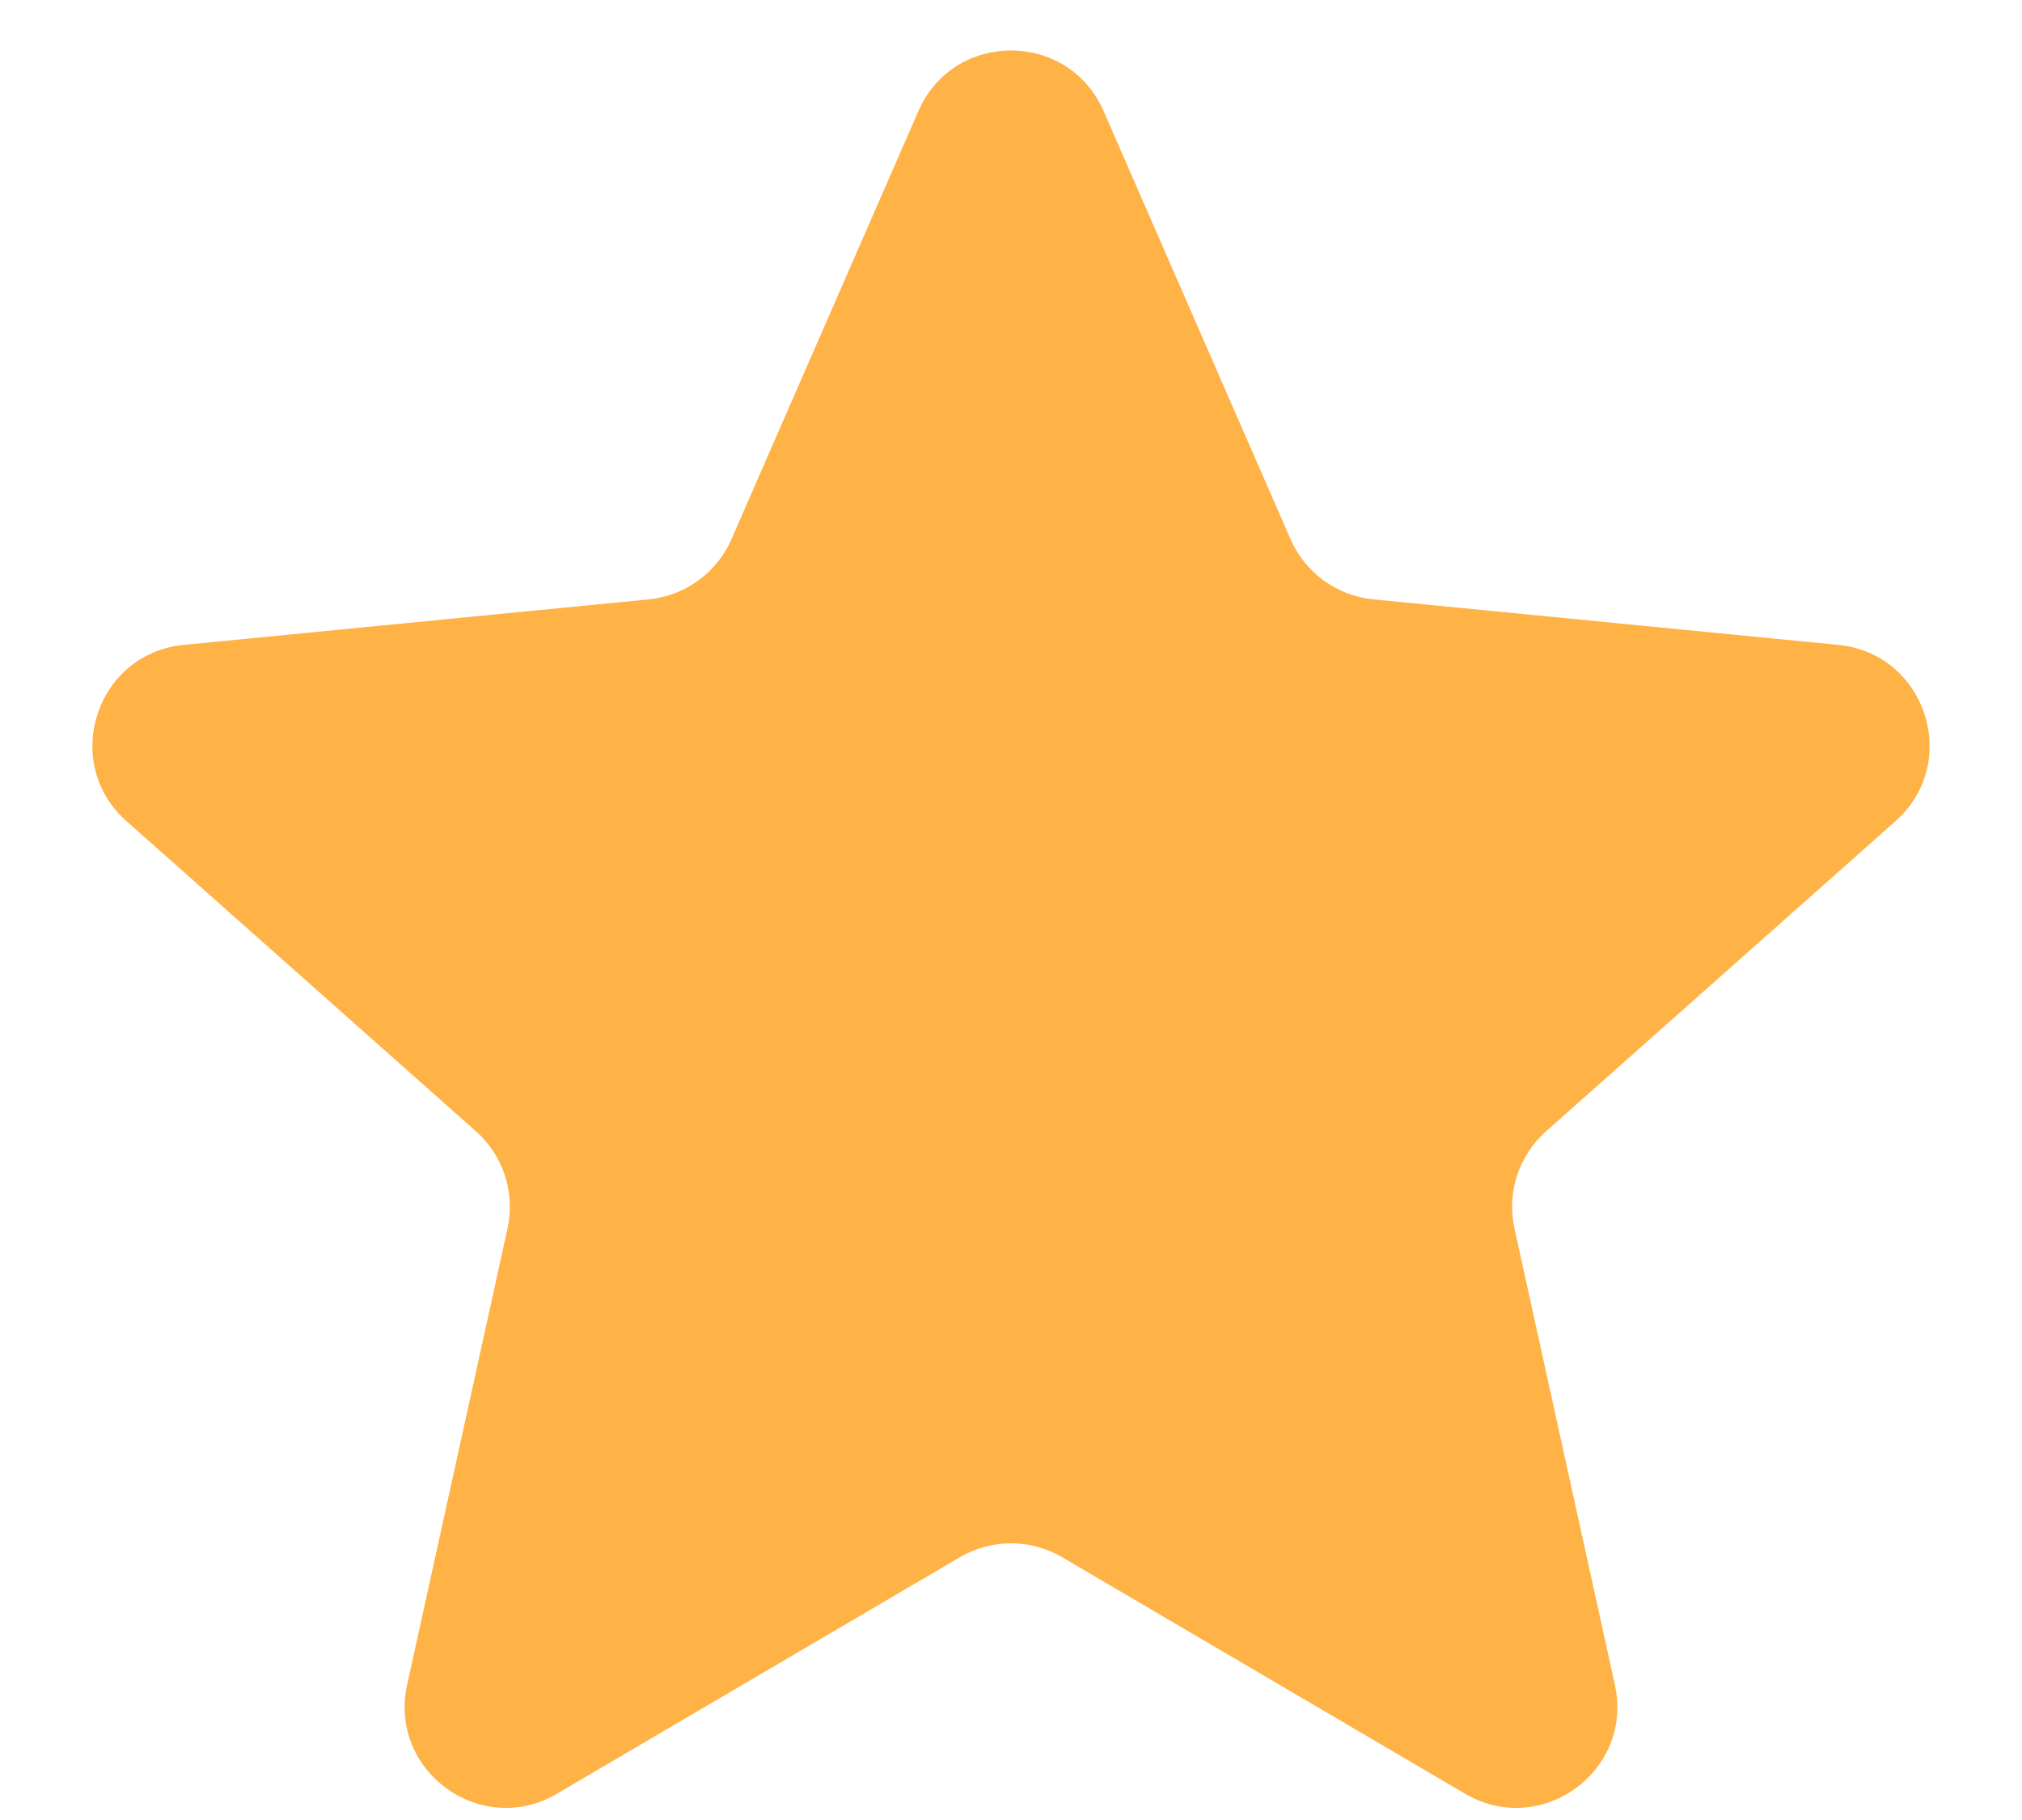 <svg width="20" height="18" viewBox="0 0 20 18" fill="none" xmlns="http://www.w3.org/2000/svg">
<path d="M9.084 1.099C9.433 0.299 10.567 0.299 10.916 1.099L12.765 5.333C12.91 5.665 13.224 5.893 13.584 5.928L18.182 6.378C19.051 6.463 19.401 7.542 18.749 8.121L15.293 11.188C15.022 11.428 14.902 11.796 14.98 12.15L15.973 16.663C16.161 17.515 15.243 18.182 14.491 17.74L10.506 15.401C10.194 15.218 9.806 15.218 9.494 15.401L5.509 17.74C4.757 18.182 3.839 17.515 4.027 16.663L5.02 12.15C5.098 11.796 4.978 11.428 4.707 11.188L1.251 8.121C0.599 7.542 0.949 6.463 1.818 6.378L6.416 5.928C6.776 5.893 7.09 5.665 7.235 5.333L9.084 1.099Z" fill="#FFB245"/>
</svg>
